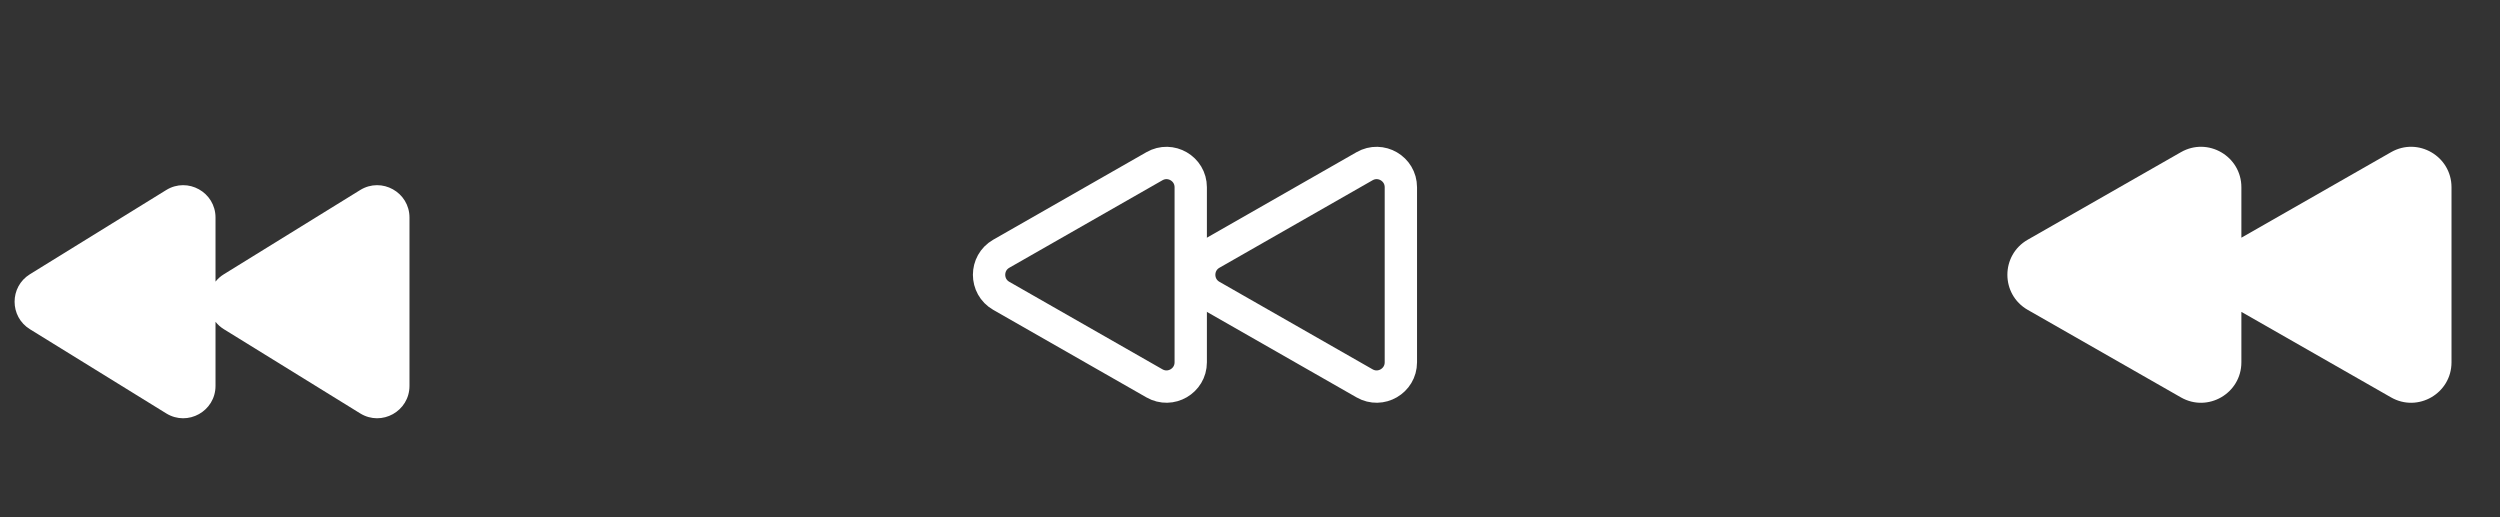 <svg width="116" height="24" viewBox="0 0 116 24" fill="none" xmlns="http://www.w3.org/2000/svg">
<rect x="0" y="0" width="116" height="24" fill="#333333" stroke="none"/>
<path d="M7.712 8.818C8.711 8.201 10 8.92 10 10.095V13.067C10.104 12.936 10.234 12.819 10.389 12.724L16.712 8.818C17.711 8.201 19 8.92 19 10.095V17.905C19 19.08 17.711 19.799 16.712 19.181L10.389 15.276C10.234 15.18 10.104 15.063 10 14.932V17.905C10 19.08 8.711 19.799 7.712 19.181L1.389 15.276C0.44 14.69 0.44 13.31 1.389 12.724L7.712 8.818Z" fill="white"/>
<path d="M65 16.811C65 17.675 64.067 18.217 63.317 17.788L56.209 13.727C55.454 13.295 55.454 12.205 56.209 11.773L63.317 7.712C64.067 7.283 65 7.825 65 8.689V16.811Z" stroke="white" stroke-width="1.5" stroke-linecap="round" stroke-linejoin="round"/>
<path d="M55.25 16.811C55.25 17.675 54.317 18.217 53.567 17.788L46.459 13.727C45.704 13.295 45.704 12.205 46.459 11.773L53.567 7.712C54.317 7.283 55.25 7.825 55.25 8.689L55.25 16.811Z" stroke="white" stroke-width="1.5" stroke-linecap="round" stroke-linejoin="round"/>
<path d="M101.195 18.439C102.445 19.154 104 18.251 104 16.811V14.471L110.945 18.439C112.195 19.154 113.75 18.251 113.75 16.811L113.75 8.689C113.75 7.249 112.195 6.346 110.945 7.061L104 11.029V8.689C104 7.249 102.445 6.346 101.195 7.061L94.087 11.122C92.828 11.842 92.828 13.658 94.087 14.378L101.195 18.439Z" fill="white"/>
</svg>
